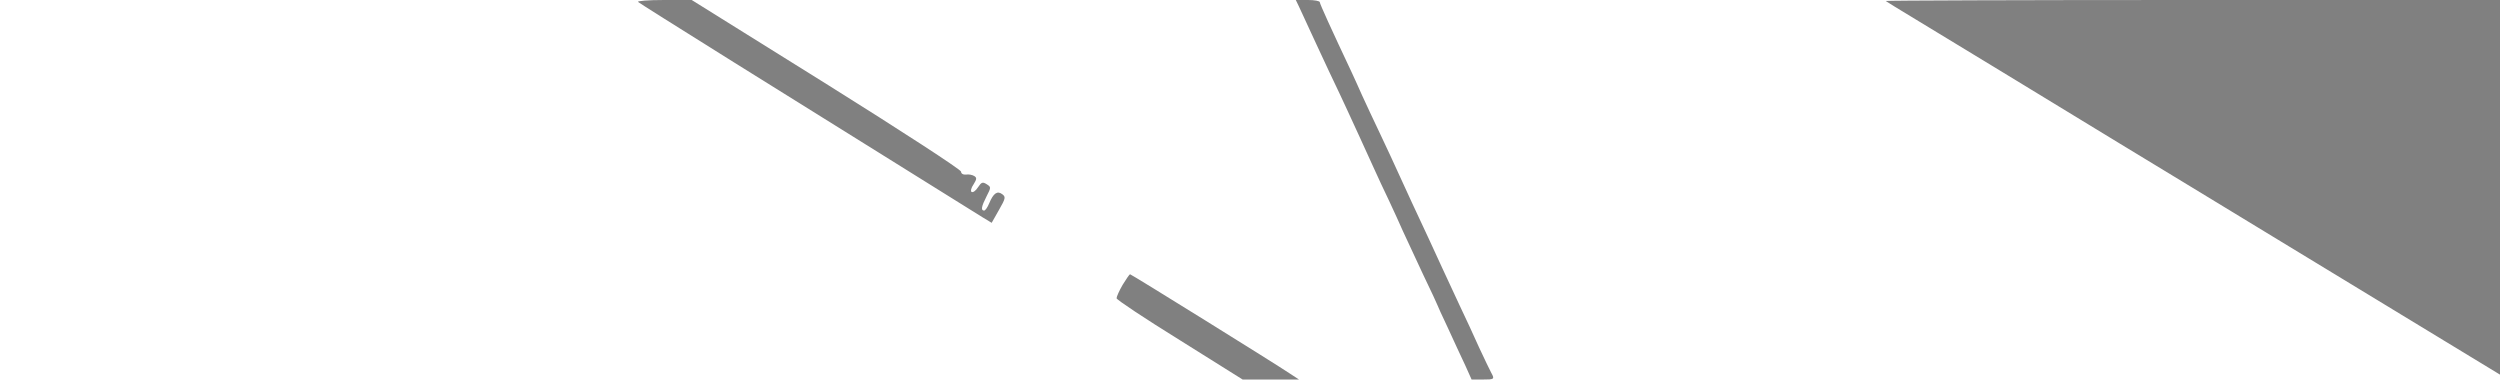<?xml version="1.0" standalone="no"?>
<!DOCTYPE svg PUBLIC "-//W3C//DTD SVG 20010904//EN"
 "http://www.w3.org/TR/2001/REC-SVG-20010904/DTD/svg10.dtd">
<svg version="1.0" xmlns="http://www.w3.org/2000/svg"
 width="1021pt" height="155pt" viewBox="0 0 1021 155"
 preserveAspectRatio="xMidYMid meet">
<g transform="translate(0,155) scale(0.1,-0.1)"
fill="gray" stroke="none">
<path d="M2606 1542 c7 -7 575 -362 1406 -879 l38 -23 30 53 c27 47 28 53 13
64 -20 15 -36 4 -53 -37 -7 -17 -16 -30 -21 -30 -14 0 -11 17 10 58 19 37 19
38 0 50 -16 10 -21 8 -35 -13 -9 -14 -20 -22 -26 -19 -5 3 -2 17 8 31 13 21
14 27 3 34 -8 5 -23 8 -34 6 -12 -1 -20 4 -20 12 0 8 -246 168 -550 358 l-550
343 -114 0 c-64 0 -111 -4 -105 -8z"/>
<path d="M5305 1523 c7 -16 27 -57 43 -93 16 -36 53 -113 80 -172 28 -59 61
-128 73 -155 12 -26 35 -77 52 -113 16 -36 42 -92 57 -125 15 -33 43 -94 63
-135 19 -41 45 -97 57 -125 13 -27 49 -106 81 -174 33 -68 59 -125 59 -126 0
-2 20 -45 44 -96 24 -52 55 -120 70 -151 l26 -58 45 0 c48 0 50 1 35 28 -5 9
-27 55 -49 102 -21 47 -57 125 -81 175 -62 134 -85 182 -124 268 -20 42 -51
110 -70 150 -18 39 -44 95 -56 122 -12 28 -45 97 -72 155 -28 58 -61 130 -75
160 -13 30 -33 73 -43 95 -82 174 -130 279 -130 286 0 5 -22 9 -49 9 l-49 0
13 -27z"/>
<path d="M7701 1546 c2 -2 58 -36 124 -76 142 -86 535 -325 830 -505 116 -70
408 -248 650 -395 242 -147 545 -331 673 -409 l232 -141 0 765 0 765 -1257 0
c-691 0 -1254 -2 -1252 -4z"/>
<path d="M4585 387 c-14 -24 -25 -49 -25 -55 0 -6 116 -83 258 -171 l257 -161
115 0 115 0 -35 23 c-56 38 -650 407 -655 407 -2 0 -16 -20 -30 -43z"/>
</g>
</svg>
